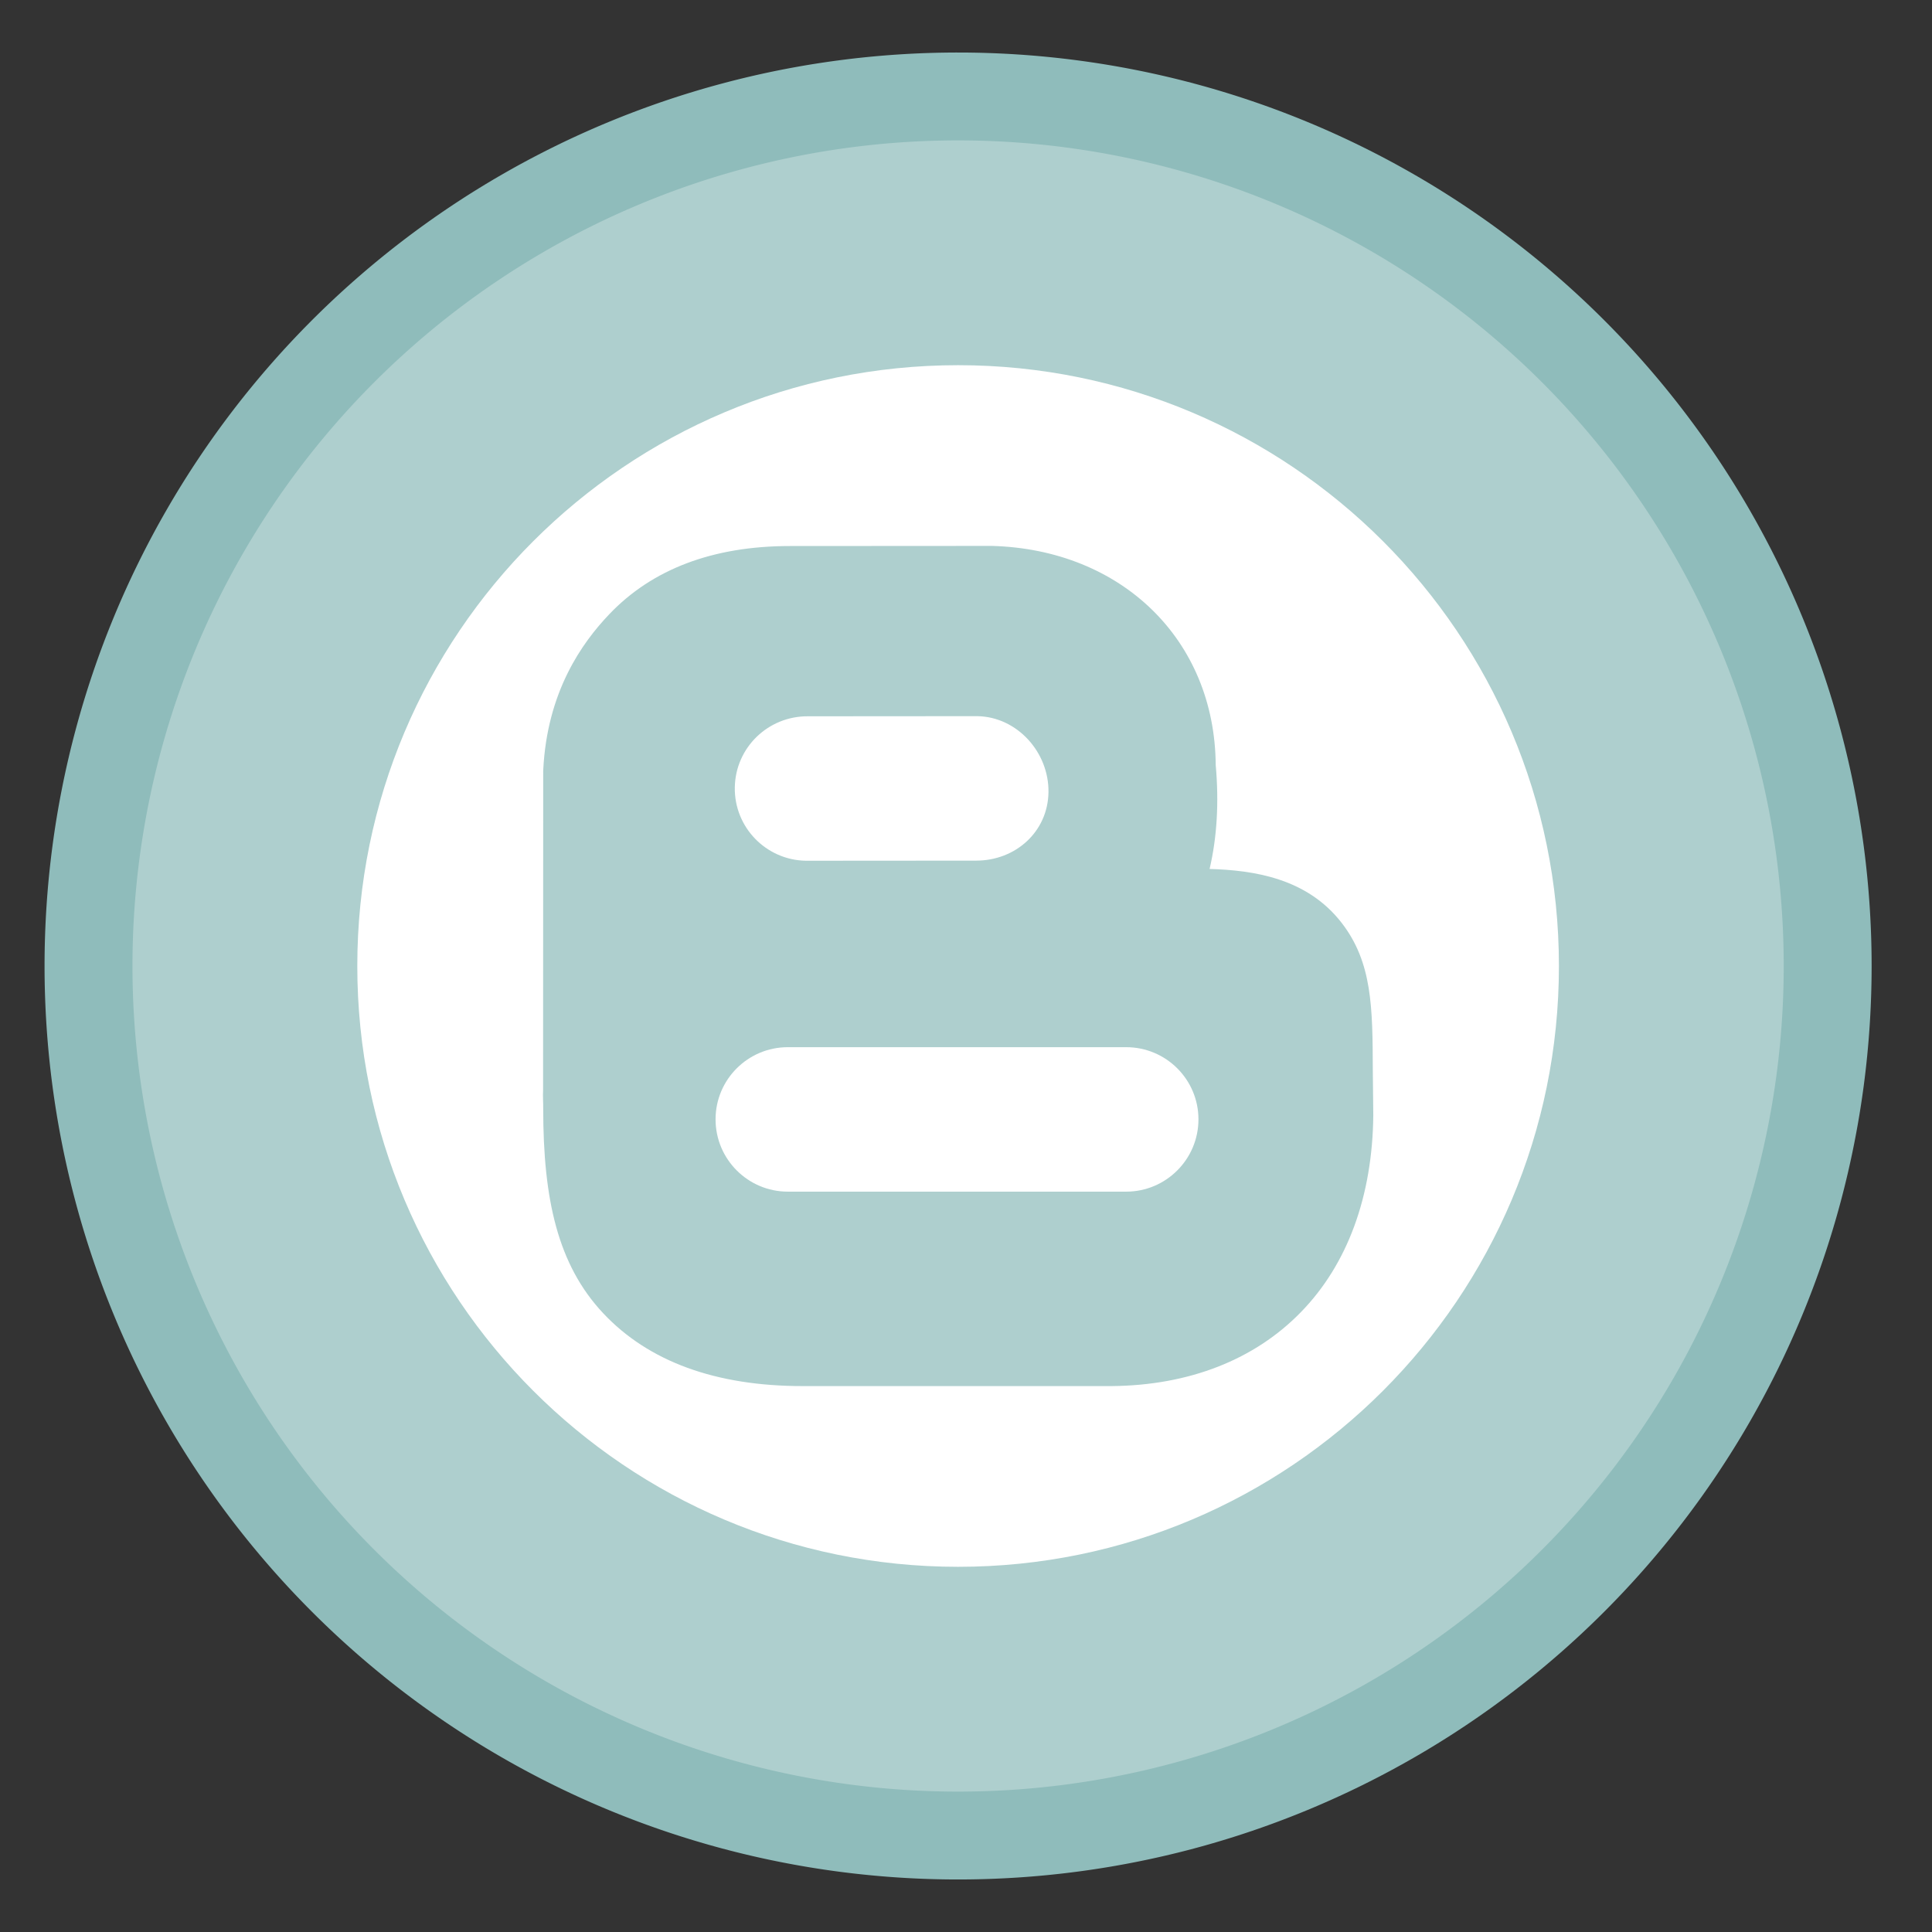 <?xml version="1.0" encoding="UTF-8" standalone="no"?>
<svg
   height="48"
   width="48"
   version="1.1"
   id="svg8"
   sodipodi:docname="blogilo.svg"
   inkscape:version="1.1.2 (0a00cf5339, 2022-02-04)"
   xmlns:inkscape="http://www.inkscape.org/namespaces/inkscape"
   xmlns:sodipodi="http://sodipodi.sourceforge.net/DTD/sodipodi-0.dtd"
   xmlns="http://www.w3.org/2000/svg"
   xmlns:svg="http://www.w3.org/2000/svg"
   xmlns:rdf="http://www.w3.org/1999/02/22-rdf-syntax-ns#"
   xmlns:cc="http://creativecommons.org/ns#"
   xmlns:dc="http://purl.org/dc/elements/1.1/">
  <rect width="100%" height="100%" fill="#333333" stroke="none"/>
  <defs
     id="defs12" />
  <sodipodi:namedview
     pagecolor="#ffffff"
     bordercolor="#666666"
     borderopacity="1"
     objecttolerance="10"
     gridtolerance="10"
     guidetolerance="10"
     inkscape:pageopacity="0"
     inkscape:pageshadow="2"
     inkscape:window-width="1920"
     inkscape:window-height="1031"
     id="namedview10"
     showgrid="false"
     inkscape:zoom="13.376103"
     inkscape:cx="15.624879"
     inkscape:cy="32.782342"
     inkscape:window-x="0"
     inkscape:window-y="0"
     inkscape:window-maximized="1"
     inkscape:current-layer="svg8"
     inkscape:pagecheckerboard="0" />
  <path
     id="path2"
     style="fill:#8fbcbb;fill-opacity:1;stroke-width:1.15"
     d="M 23.805 1.305 A 22.696 22.696 0 0 0 1.107 24 A 22.696 22.696 0 0 0 23.805 46.695 A 22.696 22.696 0 0 0 46.5 24 A 22.696 22.696 0 0 0 23.805 1.305 z " />
  <path
     id="path1186"
     style="fill:#ffffff;fill-opacity:0.278;stroke-width:1.04"
     d="M 23.805 3.488 A 20.512 20.512 0 0 0 3.291 24 A 20.512 20.512 0 0 0 23.805 44.512 A 20.512 20.512 0 0 0 44.316 24 A 20.512 20.512 0 0 0 23.805 3.488 z " />
  <path
     d="m 23.804,9.073 c -8.243,0 -14.927,6.683 -14.927,14.927 0,8.244 6.683,14.927 14.927,14.927 8.243,0 14.927,-6.683 14.927,-14.927 0,-8.244 -6.683,-14.927 -14.927,-14.927 z m 0.796,4.49 h 0.047 c 3.217,0.089 5.534,2.328 5.557,5.443 0.084,0.935 0.031,1.802 -0.152,2.583 1.081,0.032 2.415,0.221 3.28,1.338 0.764,0.986 0.769,2.107 0.775,3.659 0.002,0.318 0.012,1.128 0.012,1.128 -0.021,2.009 -0.641,3.696 -1.793,4.88 -1.153,1.188 -2.784,1.827 -4.711,1.843 h -7.533 c -0.047,6.11e-4 -0.093,0 -0.14,0 -2.16,0 -3.828,-0.609 -4.956,-1.81 -1.128,-1.202 -1.49,-2.827 -1.49,-5.084 0.002,-0.156 -0.012,-0.308 -0.003,-0.458 l 0.003,-7.939 c 0.093,-1.968 0.973,-3.183 1.636,-3.88 1.07,-1.127 2.582,-1.7 4.495,-1.7 h 0.052 z m -0.318,4.23 -4.204,0.003 c -0.992,-0.009 -1.806,0.776 -1.822,1.767 -0.016,0.99 0.776,1.806 1.767,1.822 0,0 4.221,-0.003 4.23,-0.003 0.978,0 1.78,-0.716 1.796,-1.697 0.016,-0.991 -0.776,-1.876 -1.767,-1.892 z m -4.708,8.224 c -0.991,0 -1.796,0.802 -1.796,1.793 0,0.991 0.805,1.796 1.796,1.796 h 8.405 c 0.991,0 1.796,-0.805 1.796,-1.796 0,-0.991 -0.805,-1.793 -1.796,-1.793 z"
     fill="#ffffff"
     stroke-width="0.305"
     id="path4" />
</svg>
